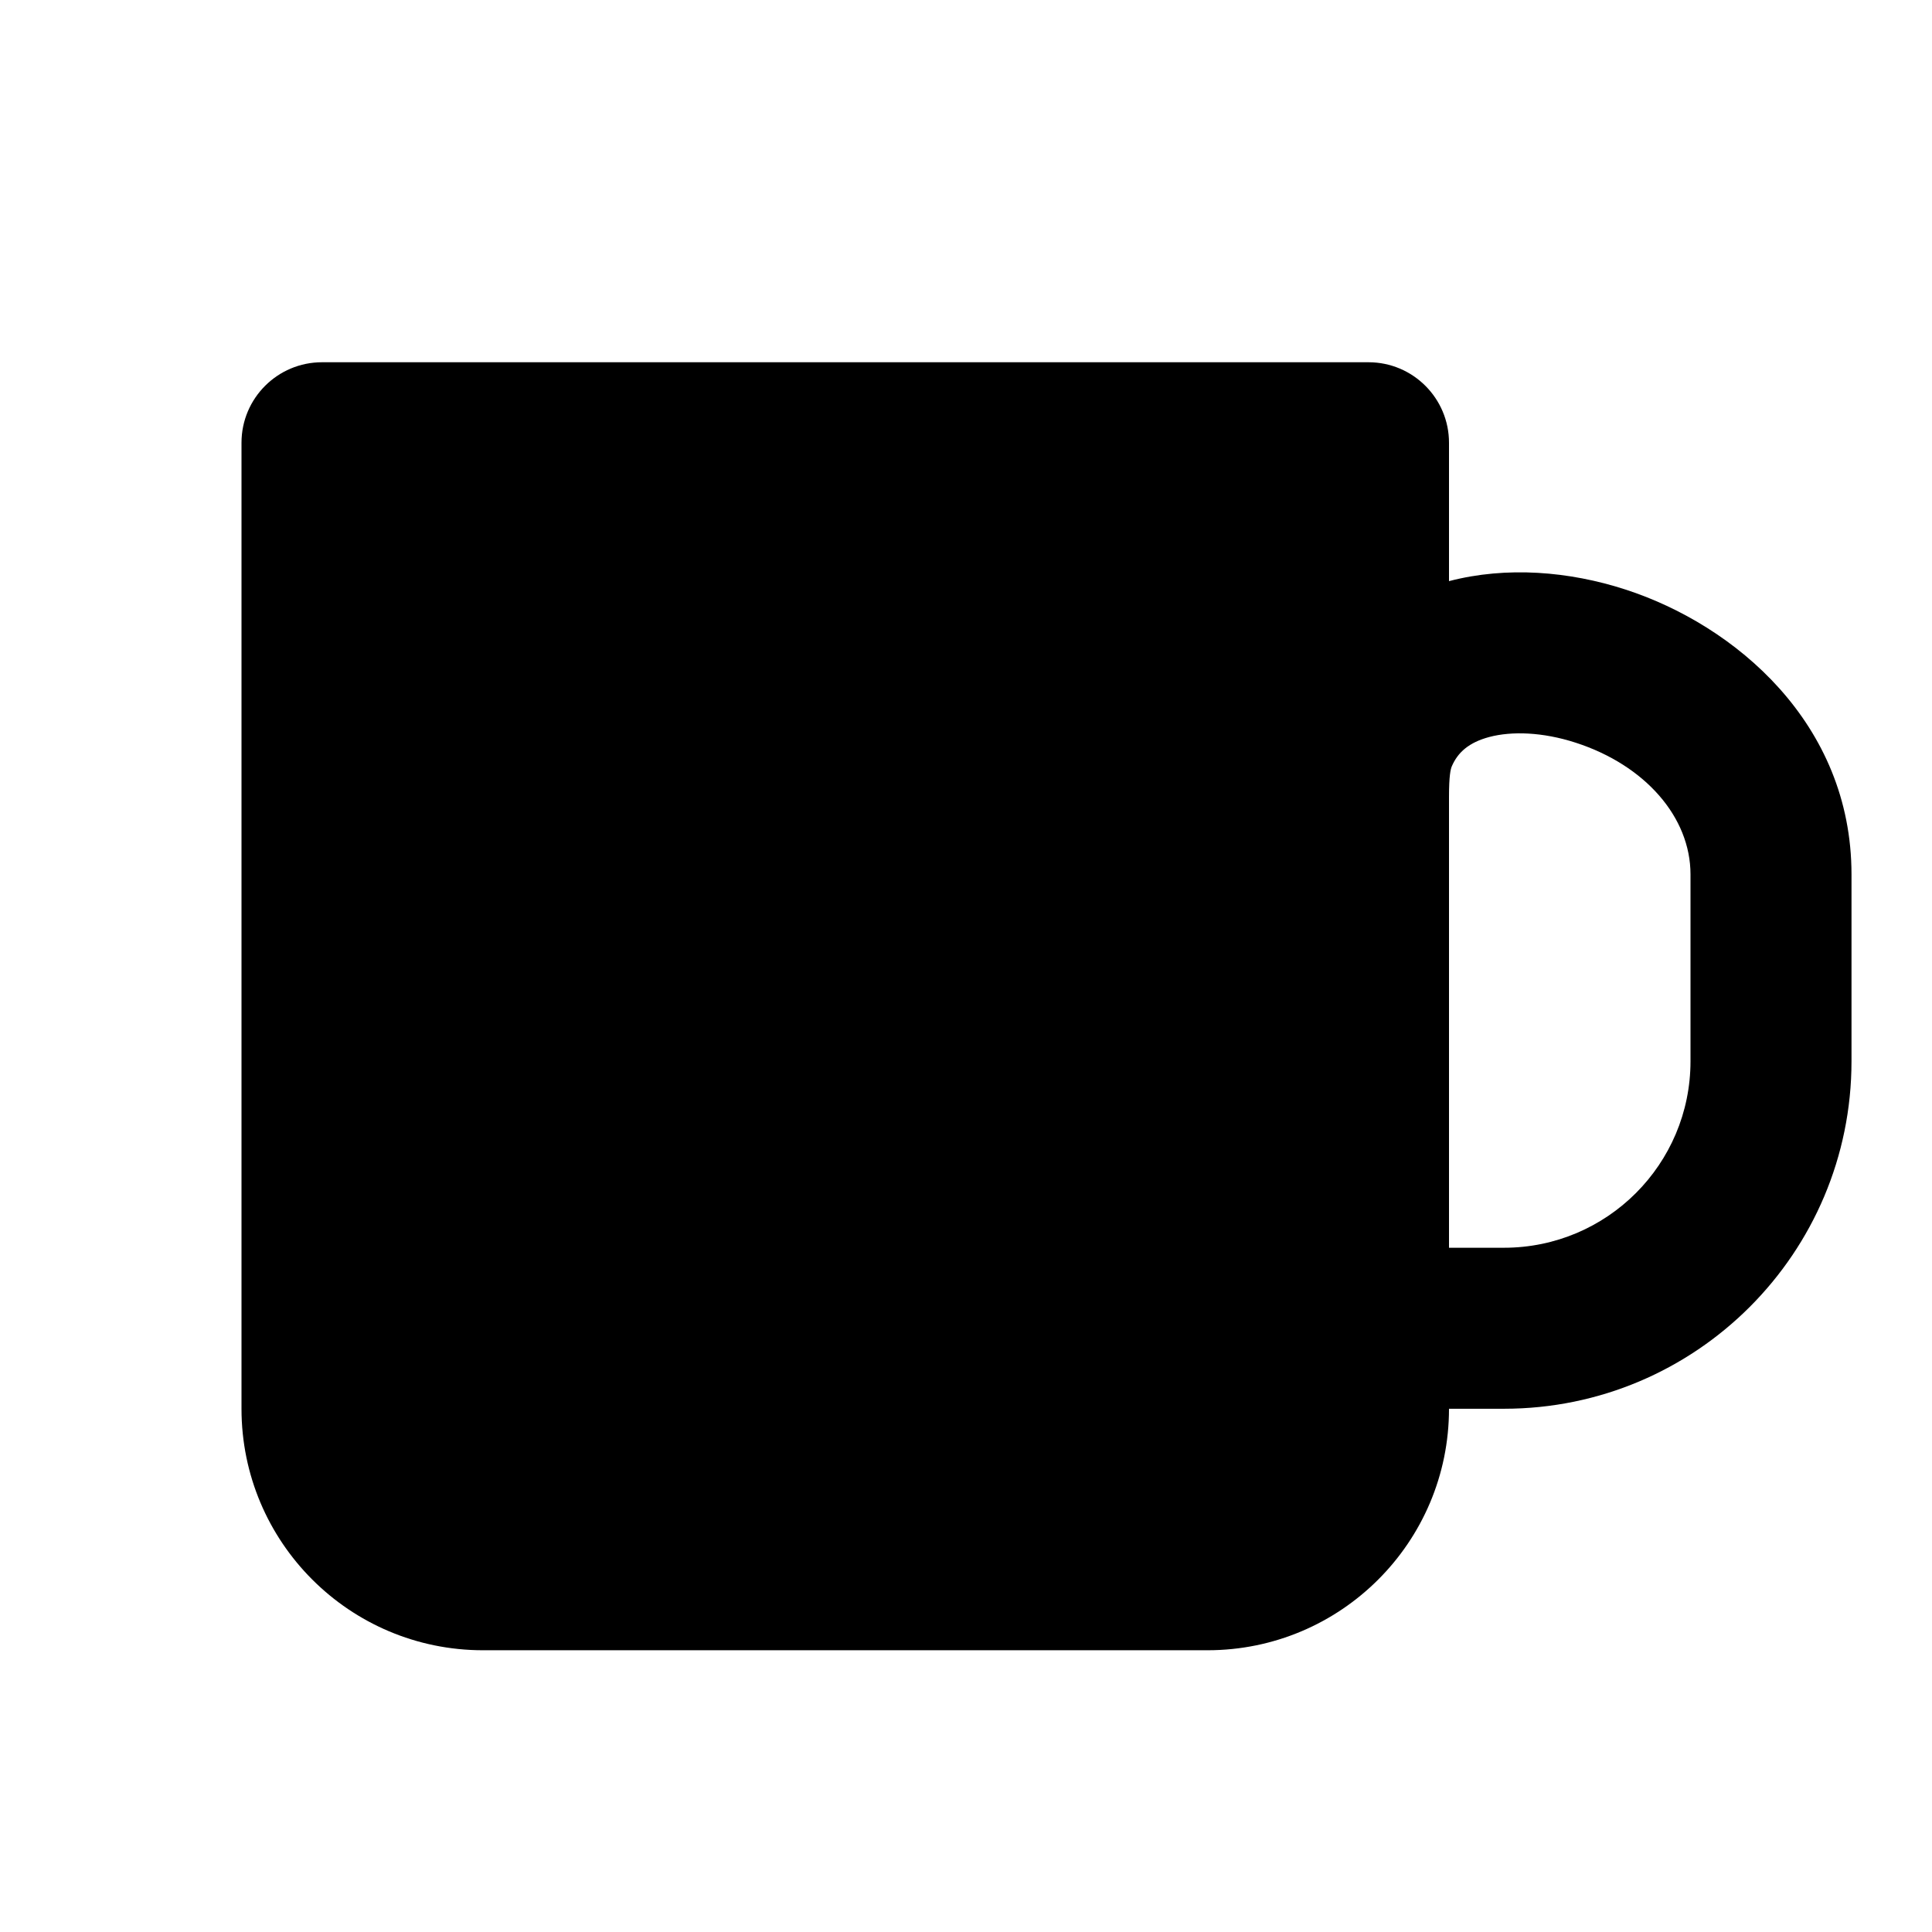 <svg width="24" height="24" viewBox="0 0 24 24" fill="none" xmlns="http://www.w3.org/2000/svg">
<path fill-rule="evenodd" clip-rule="evenodd" d="M3 5.5V17.5C3 19.157 4.343 20.5 6 20.5H15C16.657 20.5 18 19.157 18 17.5H18.683C21.067 17.5 23 15.567 23 13.183V10.862C23 8.986 21.554 7.765 20.191 7.323C19.494 7.097 18.717 7.032 18 7.219V5.5C18 4.948 17.552 4.5 17 4.5H4C3.448 4.5 3 4.948 3 5.5ZM18 9.896V15.5H18.683C19.962 15.5 21 14.463 21 13.183V10.862C21 10.151 20.436 9.505 19.574 9.226C19.161 9.092 18.777 9.082 18.501 9.155C18.246 9.223 18.109 9.347 18.035 9.519C18.02 9.553 18 9.637 18 9.896Z" fill="currentColor"/>
</svg>
